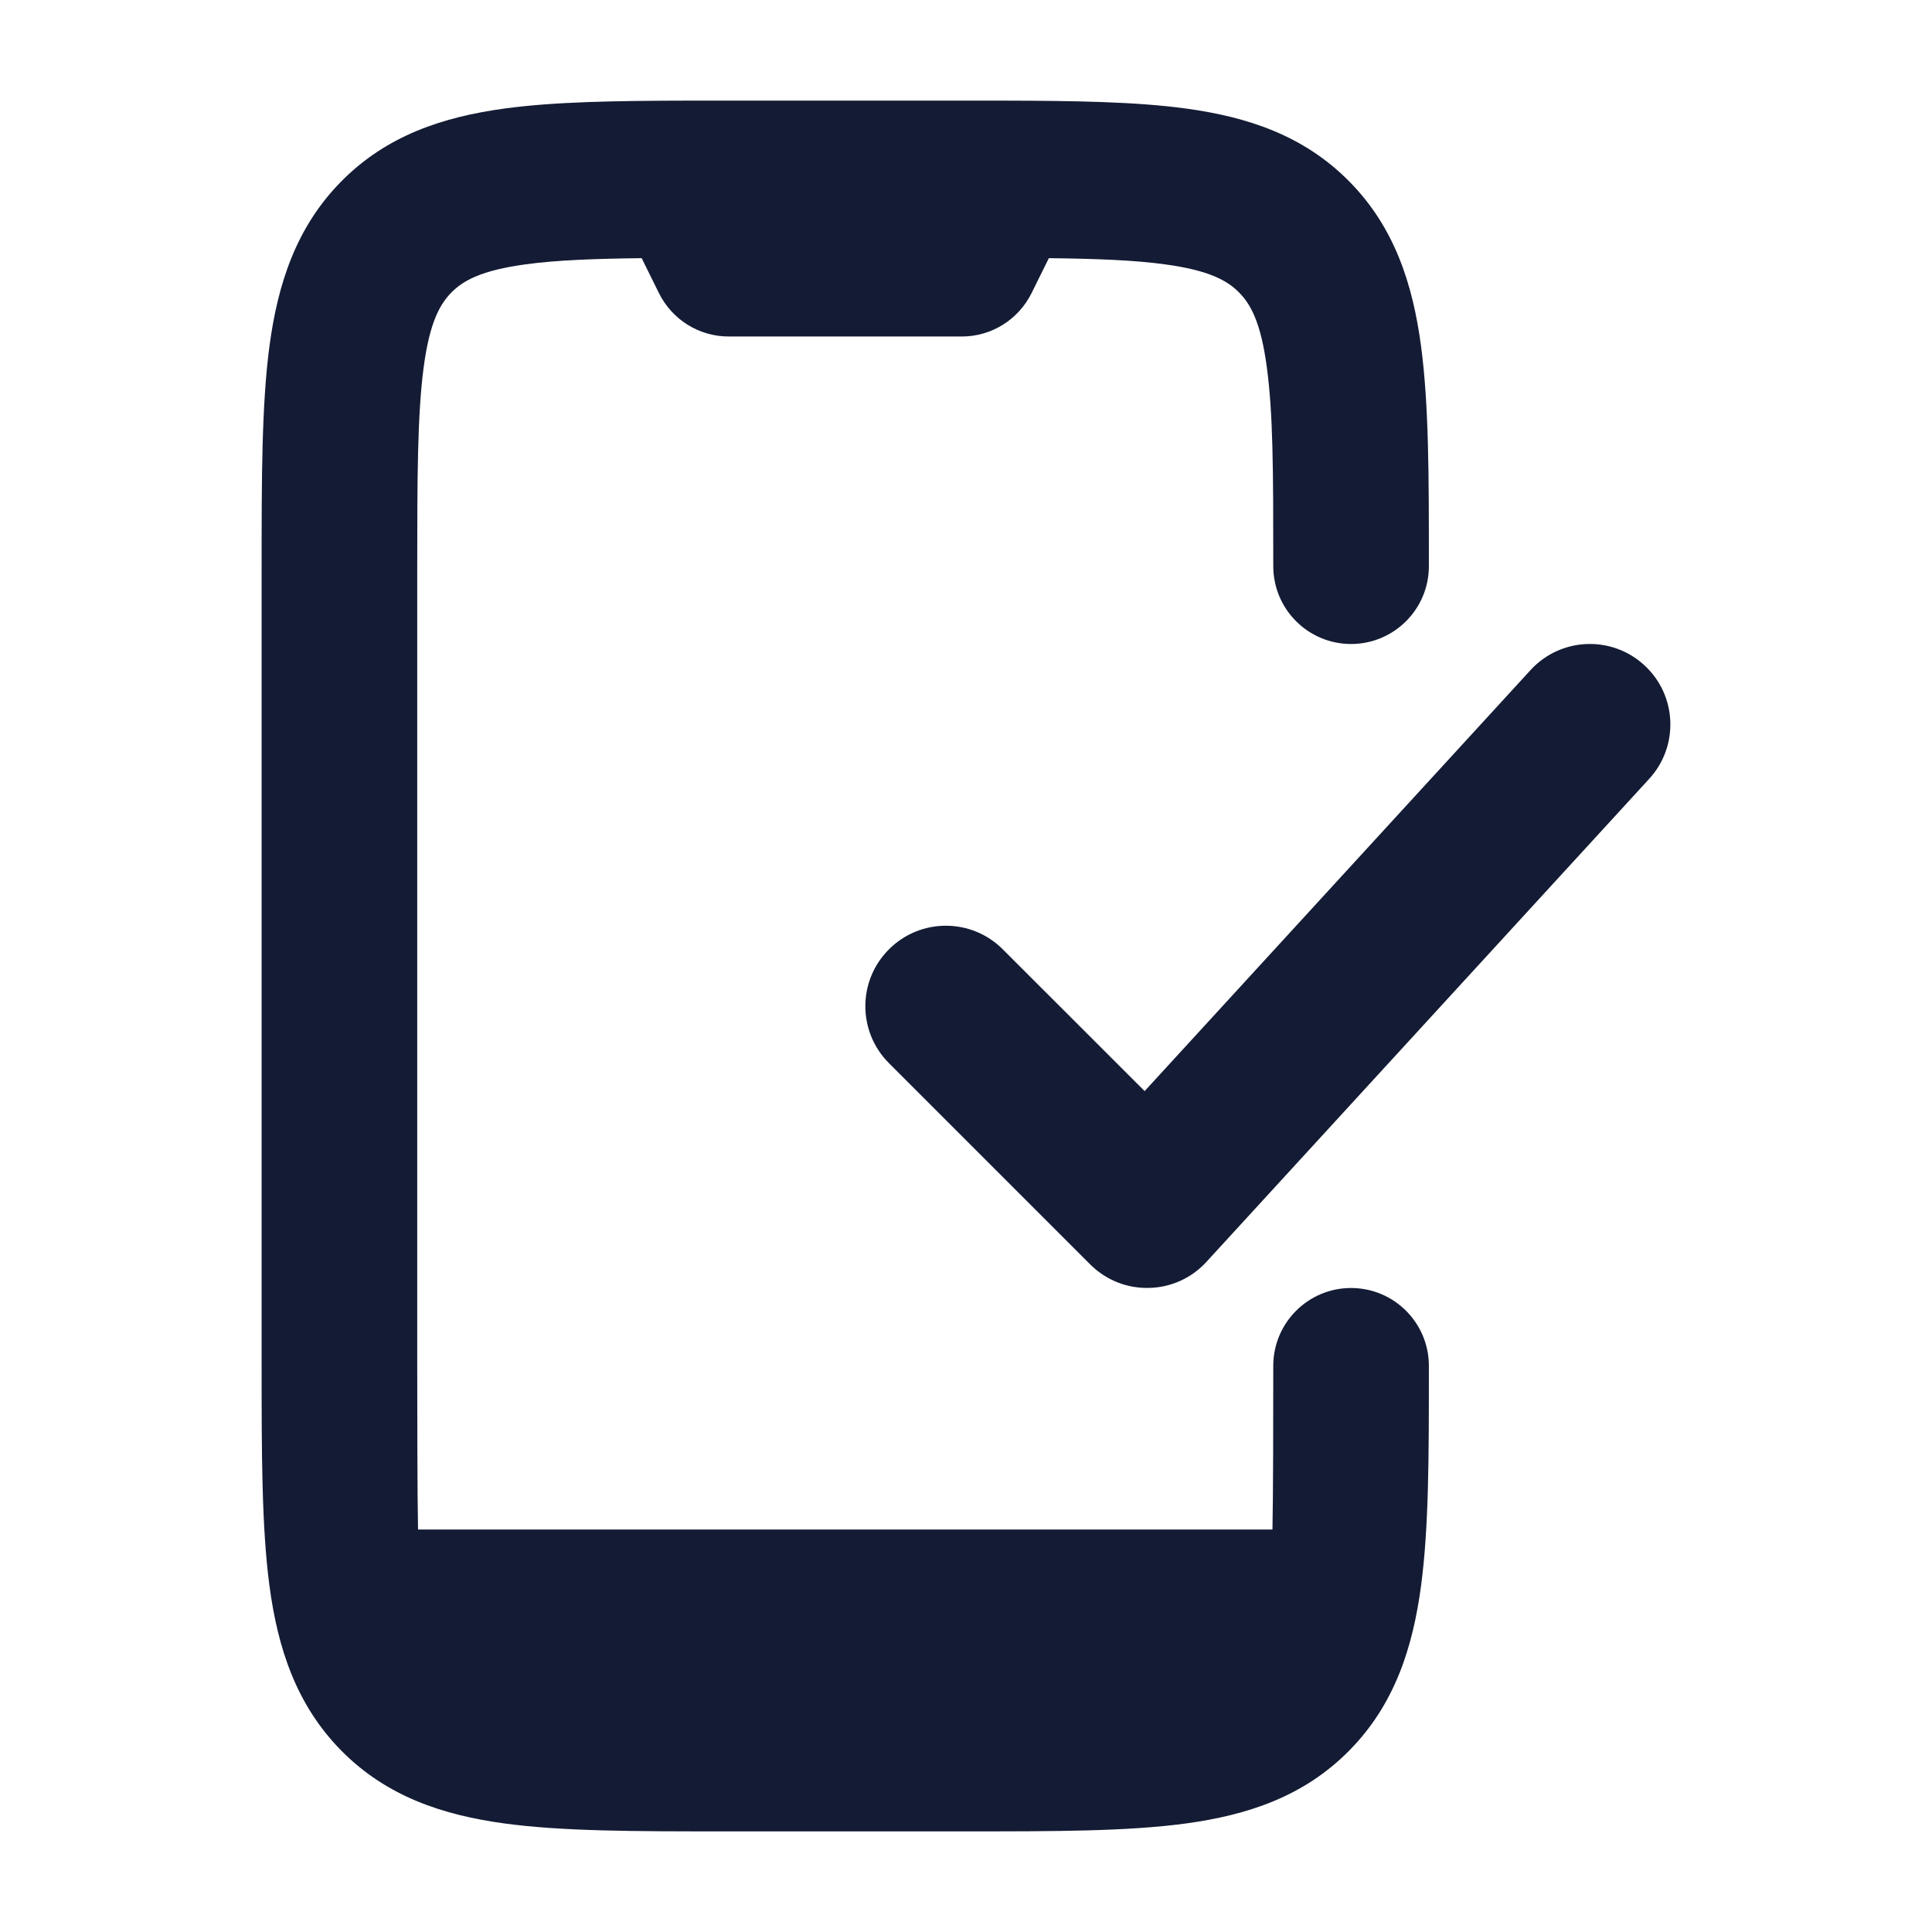 <svg width="24" height="24" viewBox="0 0 24 24" fill="none" xmlns="http://www.w3.org/2000/svg">
<path d="M14.73 1.348C14.108 1.263 13.346 1.252 12.455 1.25H8.545C7.654 1.252 6.892 1.263 6.269 1.348C5.504 1.452 4.804 1.682 4.241 2.252C3.678 2.821 3.45 3.529 3.347 4.302C3.25 5.033 3.25 5.952 3.25 7.046V16.953C3.25 18.048 3.25 18.966 3.347 19.697C3.45 20.471 3.678 21.178 4.241 21.748C4.804 22.318 5.504 22.548 6.269 22.652C6.992 22.75 7.901 22.75 8.984 22.75H12.016C13.099 22.75 14.008 22.75 14.73 22.652C15.496 22.548 16.196 22.318 16.759 21.748C17.323 21.178 17.55 20.471 17.653 19.697C17.75 18.966 17.75 18.095 17.75 17V16.967C17.75 16.433 17.317 16 16.783 16C16.25 16 15.817 16.433 15.817 16.967V17C15.817 17.575 15.816 18.59 15.807 19H5.193C5.184 18.59 5.183 17.46 5.183 16.885V7.112C5.183 5.933 5.185 5.147 5.263 4.562C5.337 4.005 5.464 3.779 5.608 3.633C5.752 3.487 5.976 3.359 6.527 3.284C6.906 3.232 7.369 3.214 7.971 3.207L8.185 3.64C8.349 3.971 8.684 4.18 9.05 4.18H11.95C12.316 4.18 12.651 3.971 12.815 3.64L13.029 3.207C13.631 3.214 14.094 3.232 14.473 3.284C15.024 3.359 15.248 3.487 15.392 3.633C15.536 3.779 15.663 4.005 15.737 4.562C15.815 5.147 15.817 5.821 15.817 7V7.033C15.817 7.567 16.25 8 16.783 8C17.317 8 17.75 7.567 17.75 7.033V7C17.75 5.905 17.75 5.033 17.653 4.302C17.55 3.529 17.323 2.821 16.759 2.252C16.196 1.682 15.496 1.452 14.73 1.348Z" fill="#141B34"/>
<path d="M20.426 8.263C20.833 8.636 20.86 9.268 20.487 9.675L14.987 15.675C14.803 15.877 14.544 15.994 14.272 15.999C13.999 16.006 13.736 15.9 13.543 15.707L11.043 13.207C10.652 12.816 10.652 12.183 11.043 11.793C11.433 11.402 12.067 11.402 12.457 11.793L14.219 13.554L19.013 8.324C19.386 7.917 20.019 7.889 20.426 8.263Z" fill="#141B34"/>
</svg>
